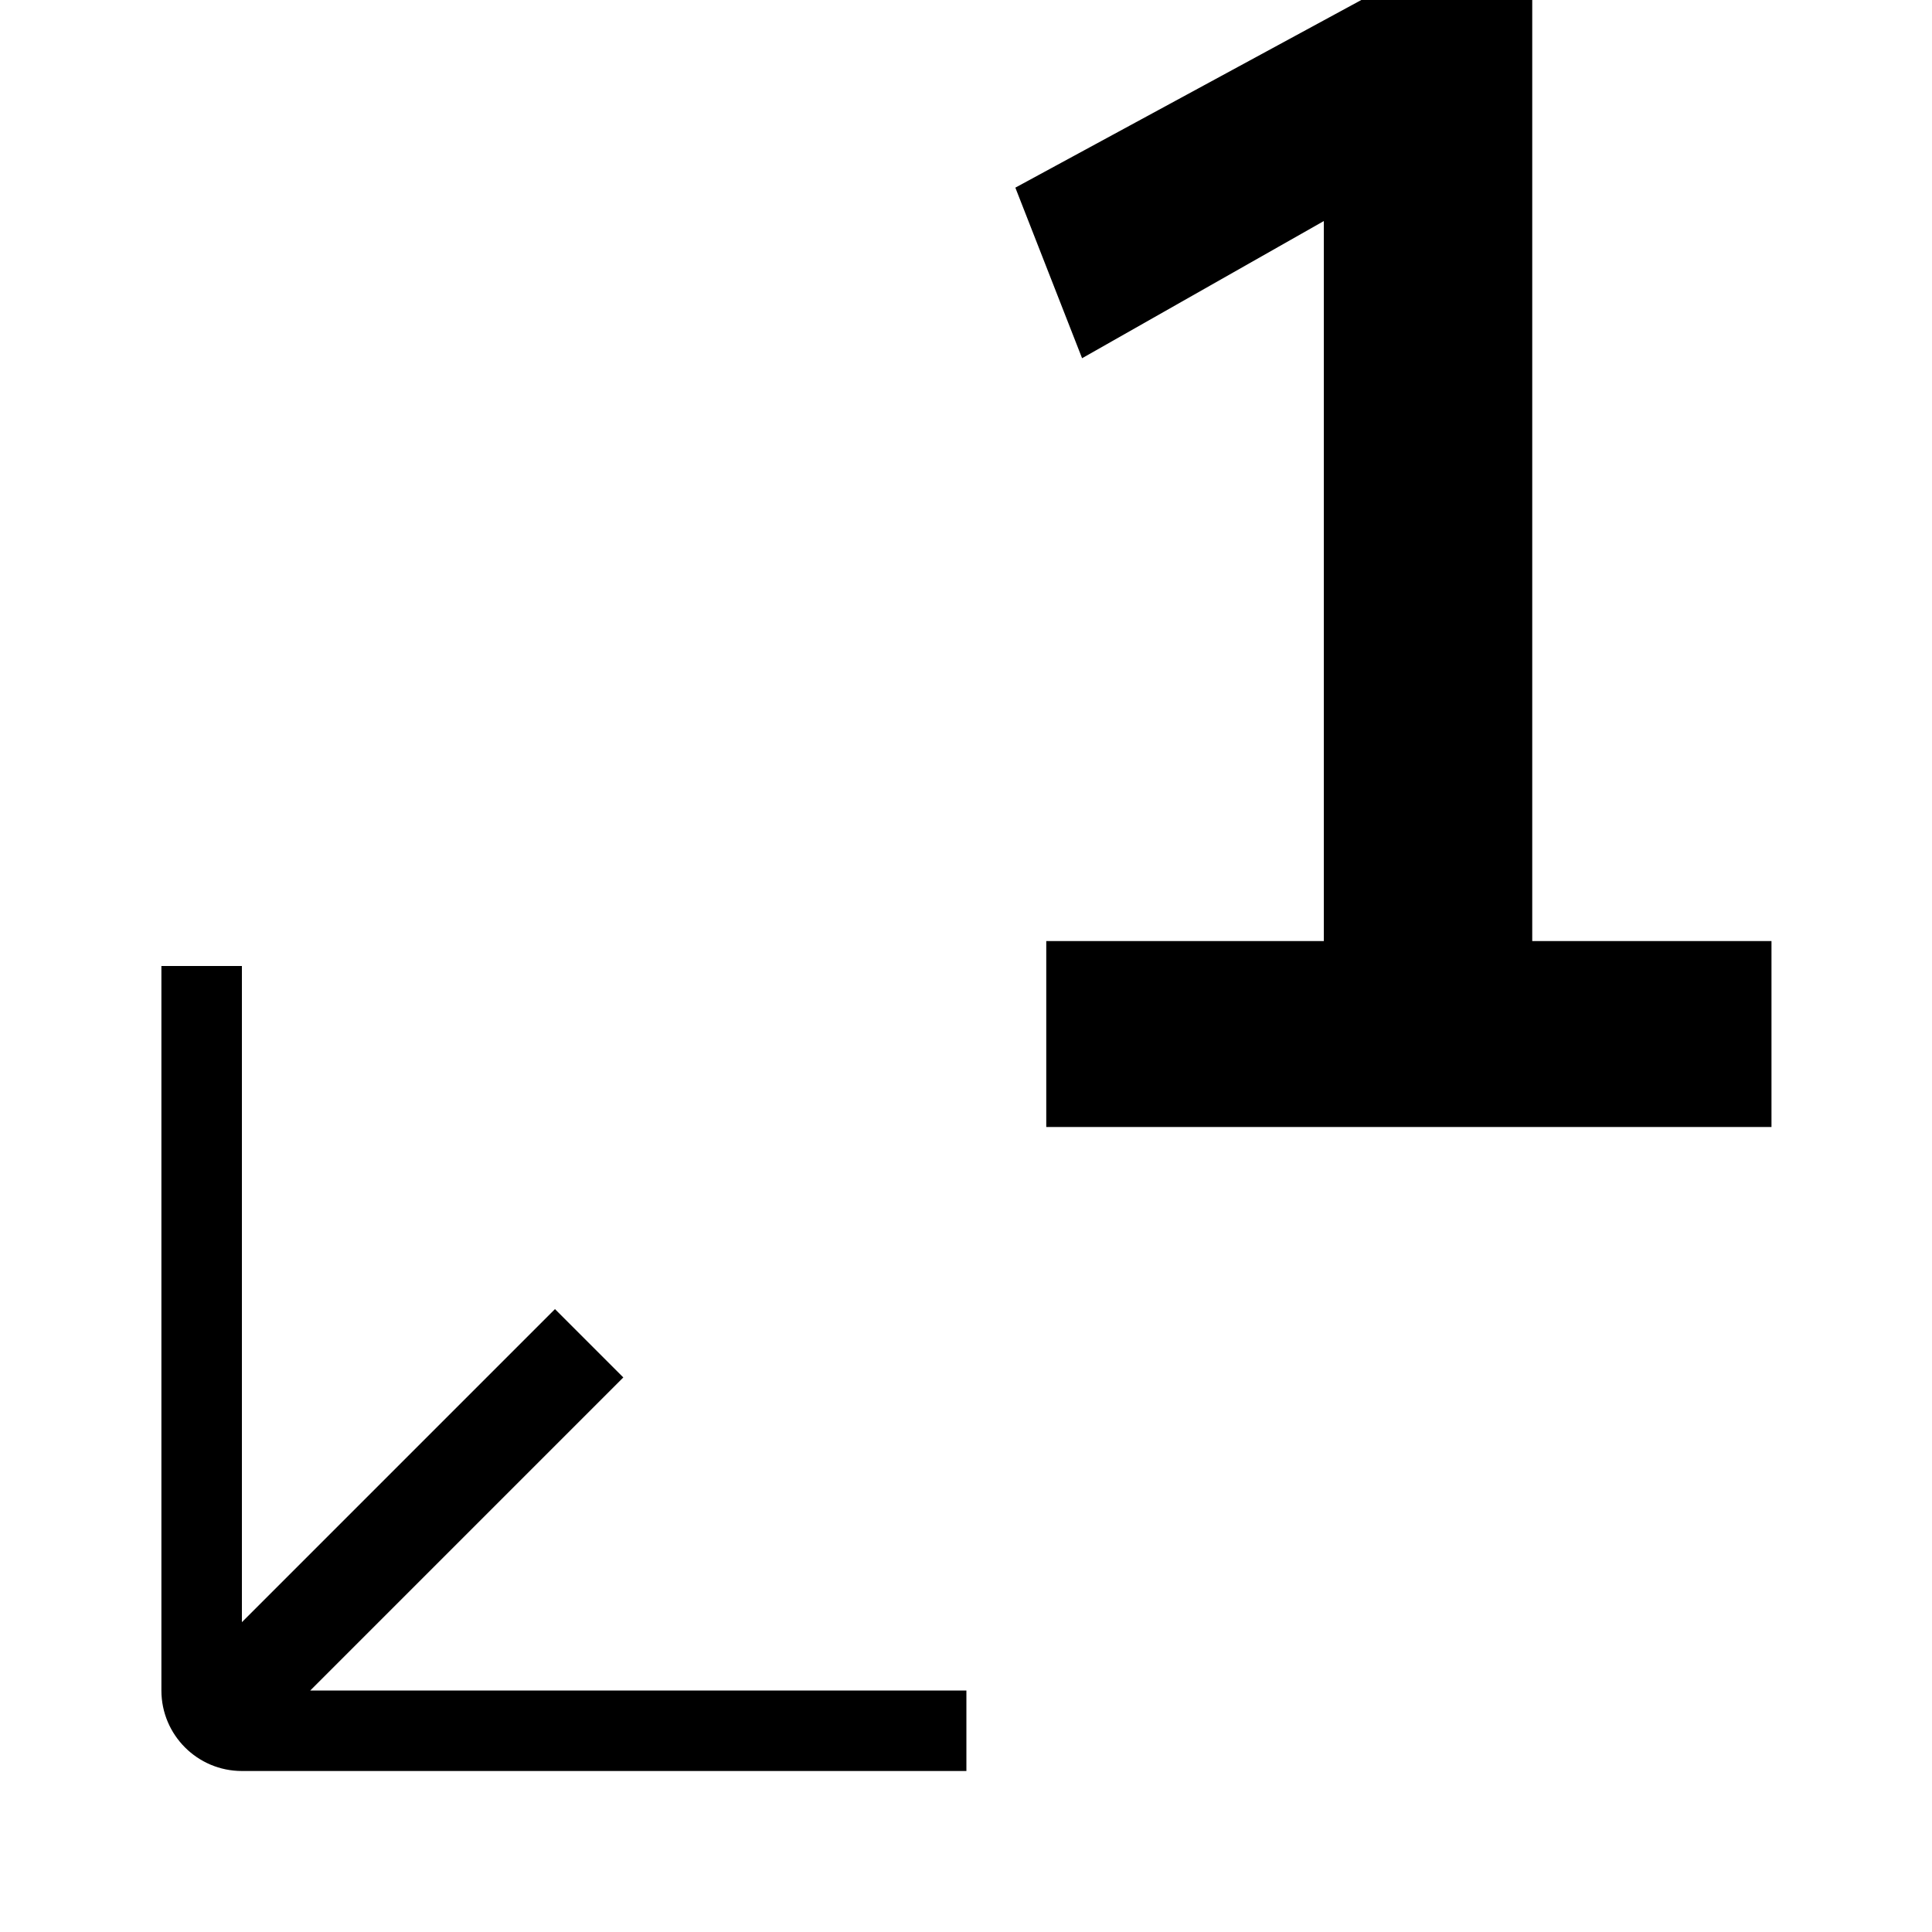 <?xml version="1.0" encoding="UTF-8" standalone="no"?>
<svg
   width="100%"
   height="100%"
   viewBox="0 0 24 24"
   version="1.1"
   xml:space="preserve"
   style="fill-rule:evenodd;clip-rule:evenodd;stroke-linejoin:round;stroke-miterlimit:2;"
   id="svg3"
   xmlns="http://www.w3.org/2000/svg"
   xmlns:svg="http://www.w3.org/2000/svg"><defs
   id="defs3">
        
    
            
            
            
        
                
            
                
            </defs>
    <path
   d="m 12.997,14 v -2.31 h 3.448 V 2.746 L 13.442,4.45 12.613,2.331 16.911,-2.3799819e-4 h 2.123 V 11.69 h 2.972 v 2.31 z"
   style="fill-rule:nonzero;stroke-width:0.951;fill:#000000;fill-opacity:1"
   id="path1" /><path
   d="m 2.005,21 v -9 h 1 v 8.151 L 6.894,16.262 7.743,17.111 3.854,21 H 12.005 V 22 H 3.005 c -0.552,0 -1,-0.448 -1,-1 z"
   id="path2"
   style="stroke-width:1;fill:#000000;fill-opacity:1" />
</svg>
